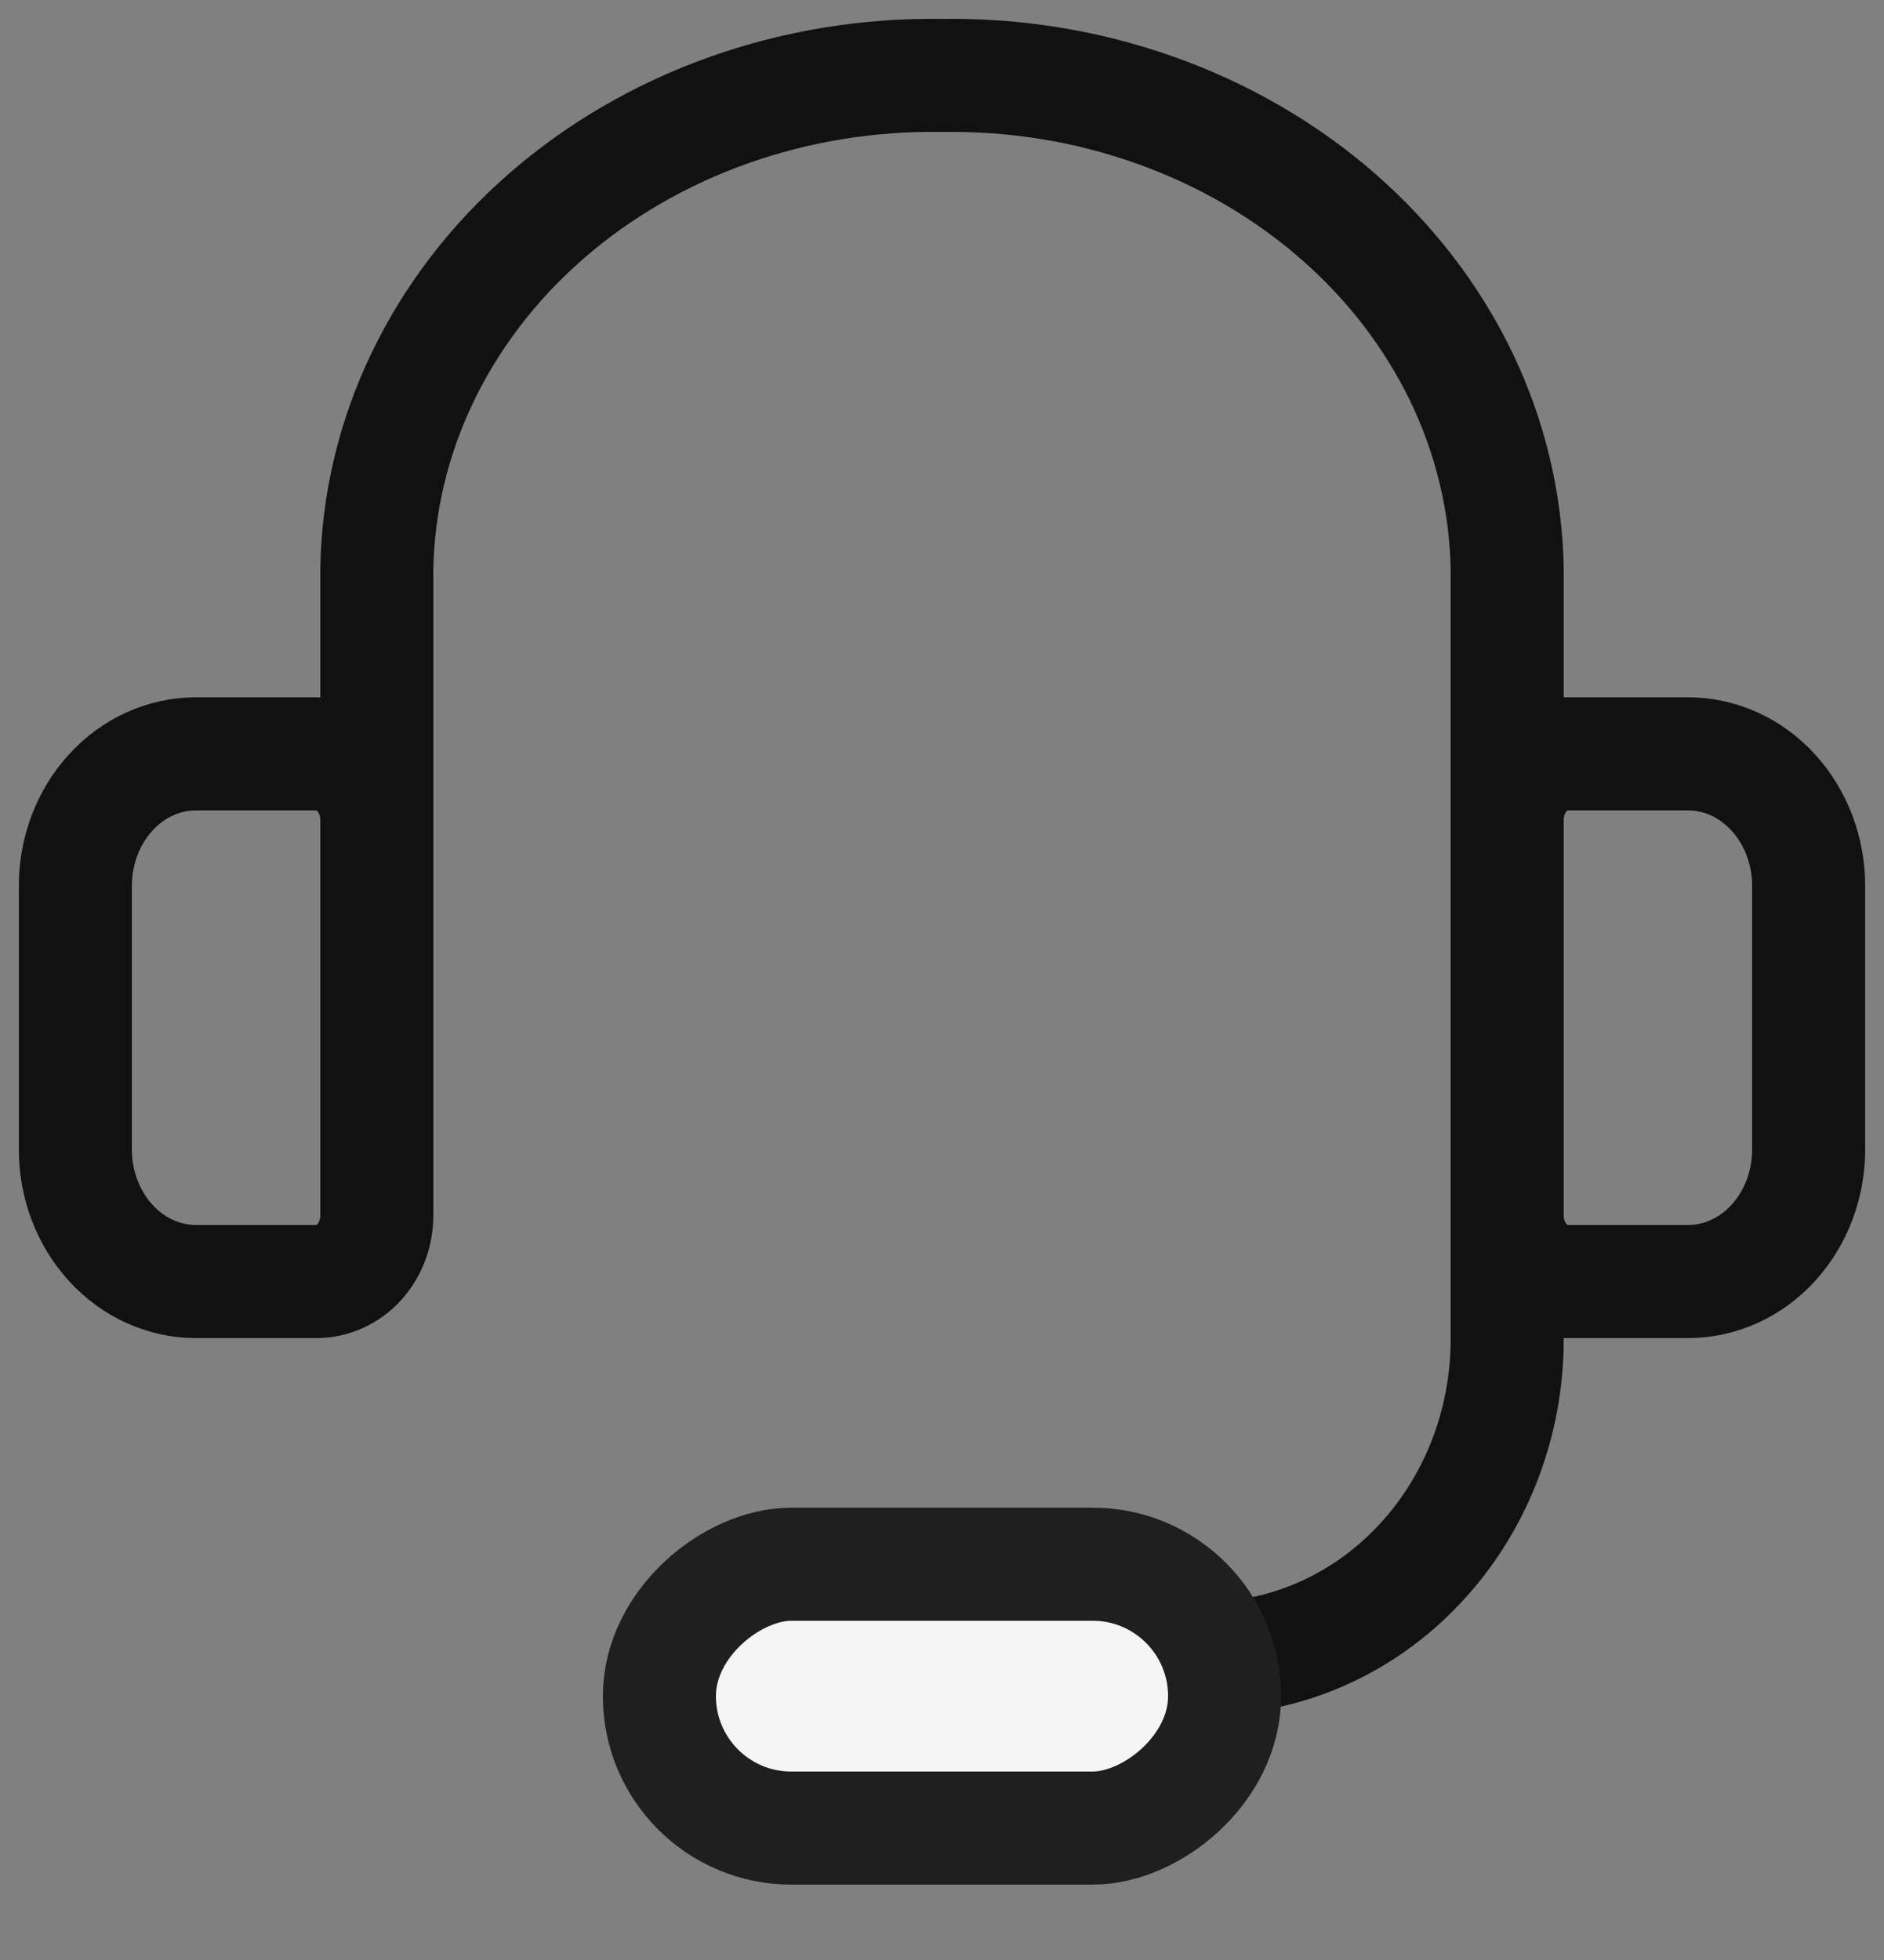 <svg width="25" height="26" viewBox="0 0 25 26" fill="none" xmlns="http://www.w3.org/2000/svg">
<rect x="0" y="0" width="25" height="26" fill="#808080" stroke="none"/>
<path d="M5 12V7.55C5.015 6.675 5.22 5.811 5.606 5.008C5.991 4.206 6.547 3.479 7.244 2.871C7.941 2.262 8.764 1.784 9.666 1.463C10.568 1.142 11.531 0.985 12.5 1.001V1.001C13.469 0.985 14.432 1.142 15.334 1.463C16.236 1.784 17.059 2.262 17.756 2.871C18.453 3.479 19.009 4.206 19.395 5.008C19.78 5.811 19.985 6.675 20 7.55V12" stroke="#111111" stroke-width="1.5" stroke-linecap="round" stroke-linejoin="round"/>
<path d="M2.6 10H4.2C4.412 10 4.616 10.092 4.766 10.256C4.916 10.42 5 10.643 5 10.875V16.125C5 16.357 4.916 16.58 4.766 16.744C4.616 16.908 4.412 17 4.2 17H2.6C2.176 17 1.769 16.816 1.469 16.487C1.169 16.159 1 15.714 1 15.25V11.75C1 11.286 1.169 10.841 1.469 10.513C1.769 10.184 2.176 10 2.6 10V10Z" stroke="#111111" stroke-width="1.5" stroke-linecap="round" stroke-linejoin="round"/>
<path d="M22.4 10H20.8C20.588 10 20.384 10.092 20.234 10.256C20.084 10.42 20 10.643 20 10.875V16.125C20 16.357 20.084 16.58 20.234 16.744C20.384 16.908 20.588 17 20.8 17H22.4C22.824 17 23.231 16.816 23.531 16.487C23.831 16.159 24 15.714 24 15.25V11.75C24 11.286 23.831 10.841 23.531 10.513C23.231 10.184 22.824 10 22.4 10V10Z" stroke="#111111" stroke-width="1.5" stroke-linecap="round" stroke-linejoin="round"/>
<path d="M16 22C17.061 22 18.078 21.554 18.828 20.759C19.579 19.965 20 18.888 20 17.765V13" stroke="#111111" stroke-width="1.5" stroke-linecap="round" stroke-linejoin="round"/>
<rect x="16.25" y="20.75" width="3.5" height="7.5" rx="1.75" transform="rotate(90 16.25 20.75)" fill="#F5F5F5" stroke="#1F1F1F" stroke-width="1.5"/>
</svg>
